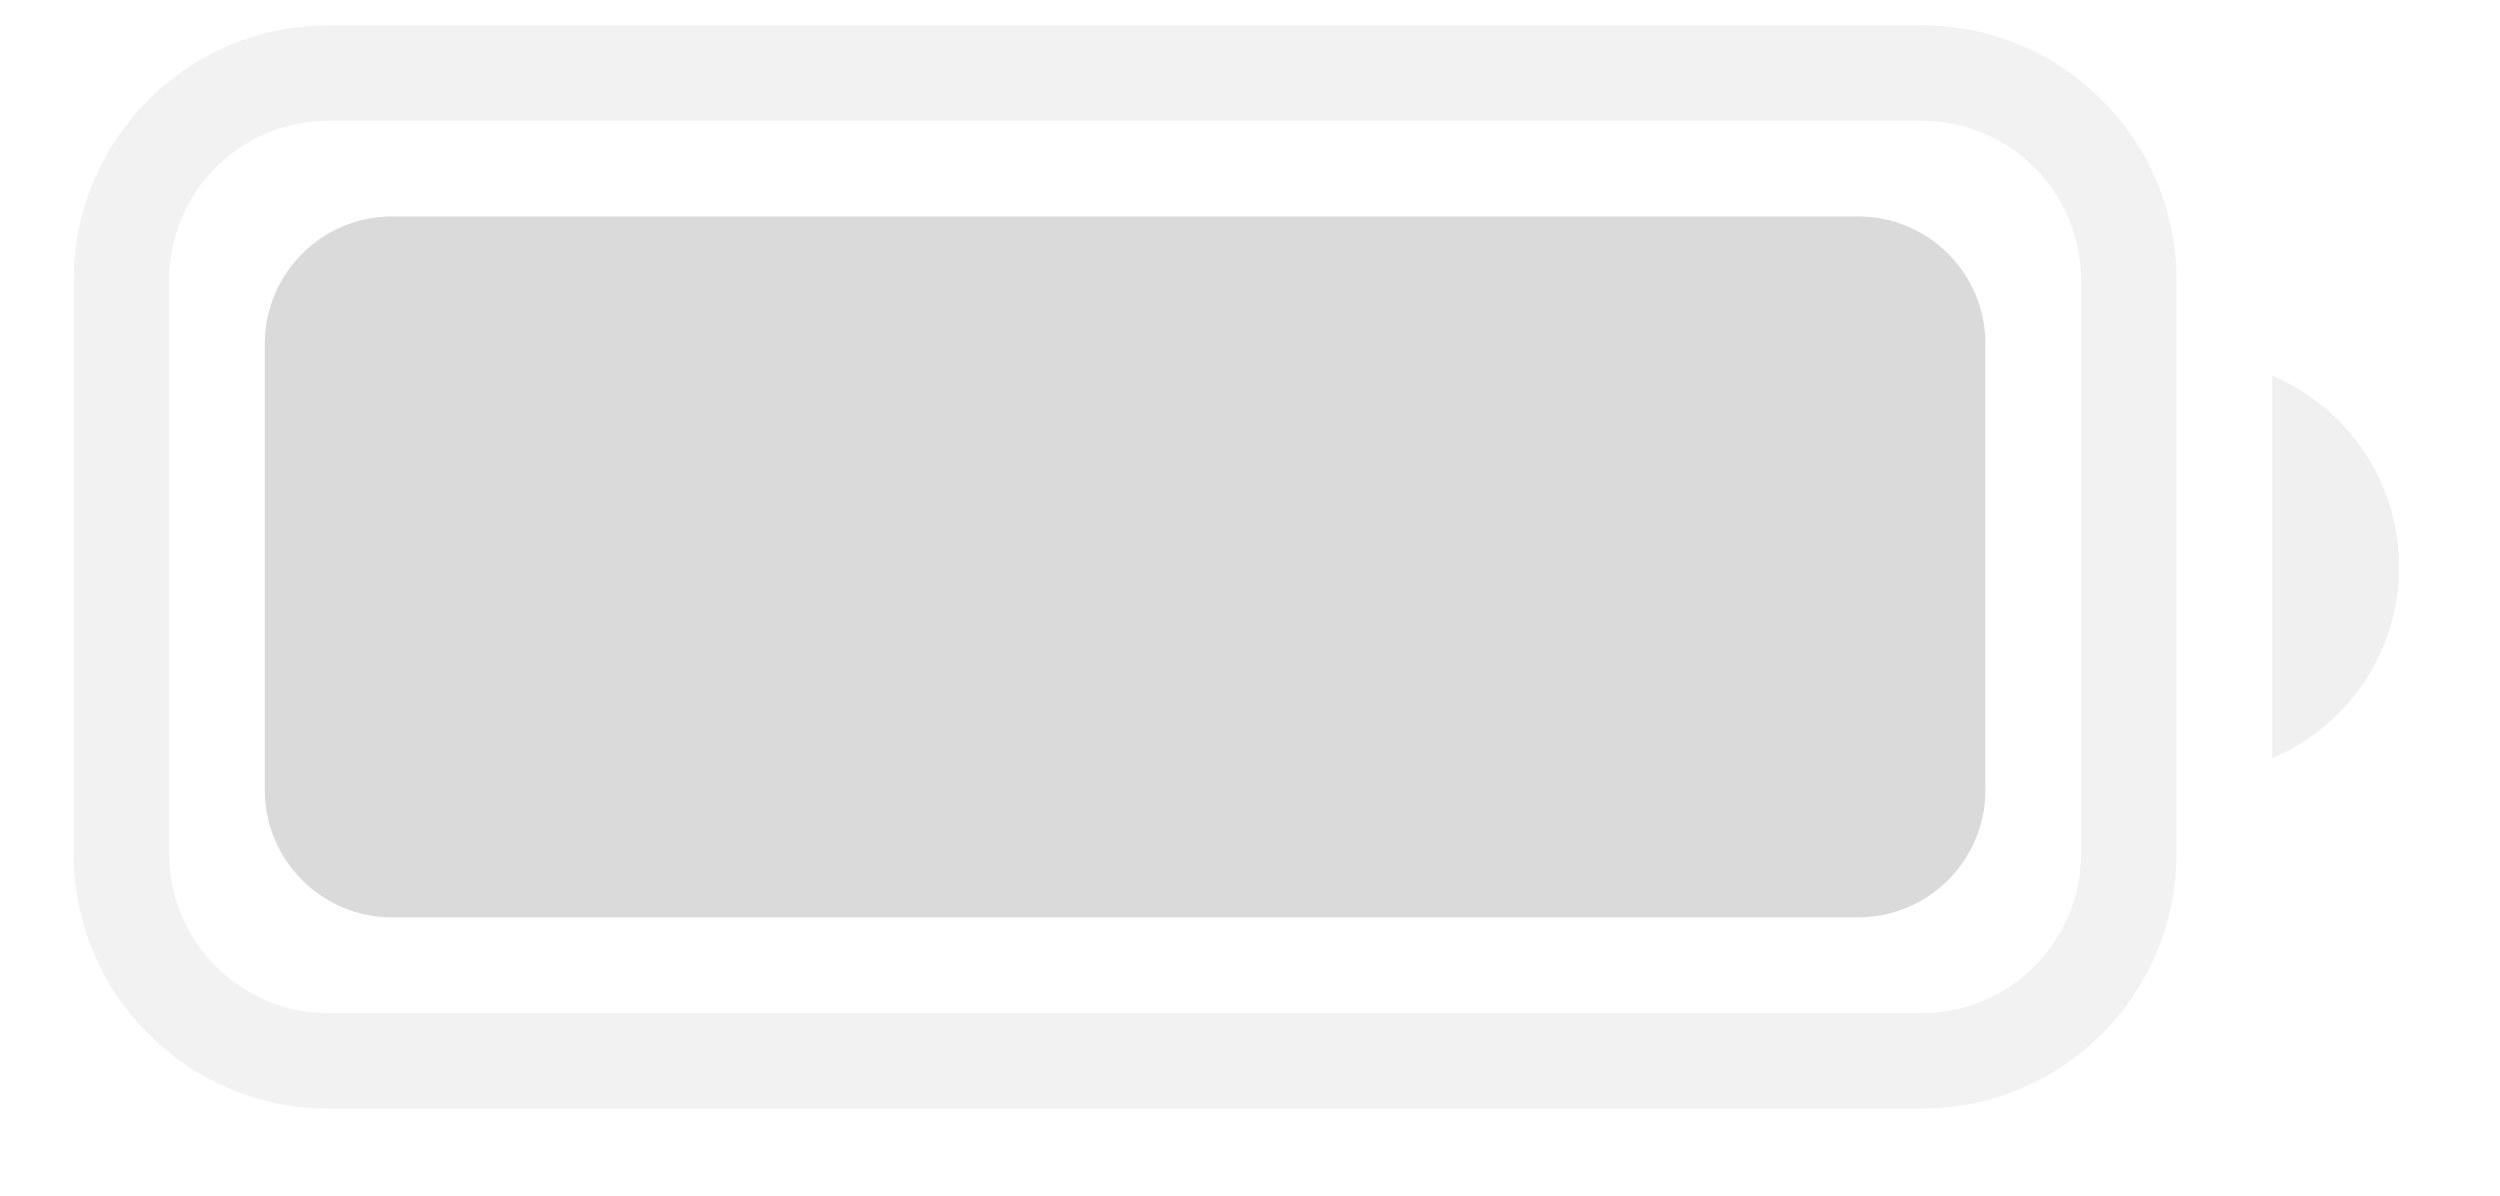 <svg width="23" height="11" viewBox="0 0 23 11" fill="none" xmlns="http://www.w3.org/2000/svg">
<path opacity="0.35" d="M1.117 2.577C1.117 1.525 1.97 0.672 3.022 0.672H17.68C18.732 0.672 19.585 1.525 19.585 2.577V7.854C19.585 8.906 18.732 9.76 17.68 9.76H3.022C1.97 9.76 1.117 8.906 1.117 7.854V2.577Z" stroke="#DADADA" stroke-width="0.879"/>
<path opacity="0.4" d="M20.904 3.457V6.975C21.612 6.677 22.072 5.984 22.072 5.216C22.072 4.448 21.612 3.755 20.904 3.457Z" fill="#DADADA"/>
<path d="M2.436 3.164C2.436 2.516 2.961 1.991 3.608 1.991H17.093C17.741 1.991 18.266 2.516 18.266 3.164V7.268C18.266 7.915 17.741 8.44 17.093 8.44H3.608C2.961 8.44 2.436 7.915 2.436 7.268V3.164Z" fill="#DADADA"/>
</svg>
